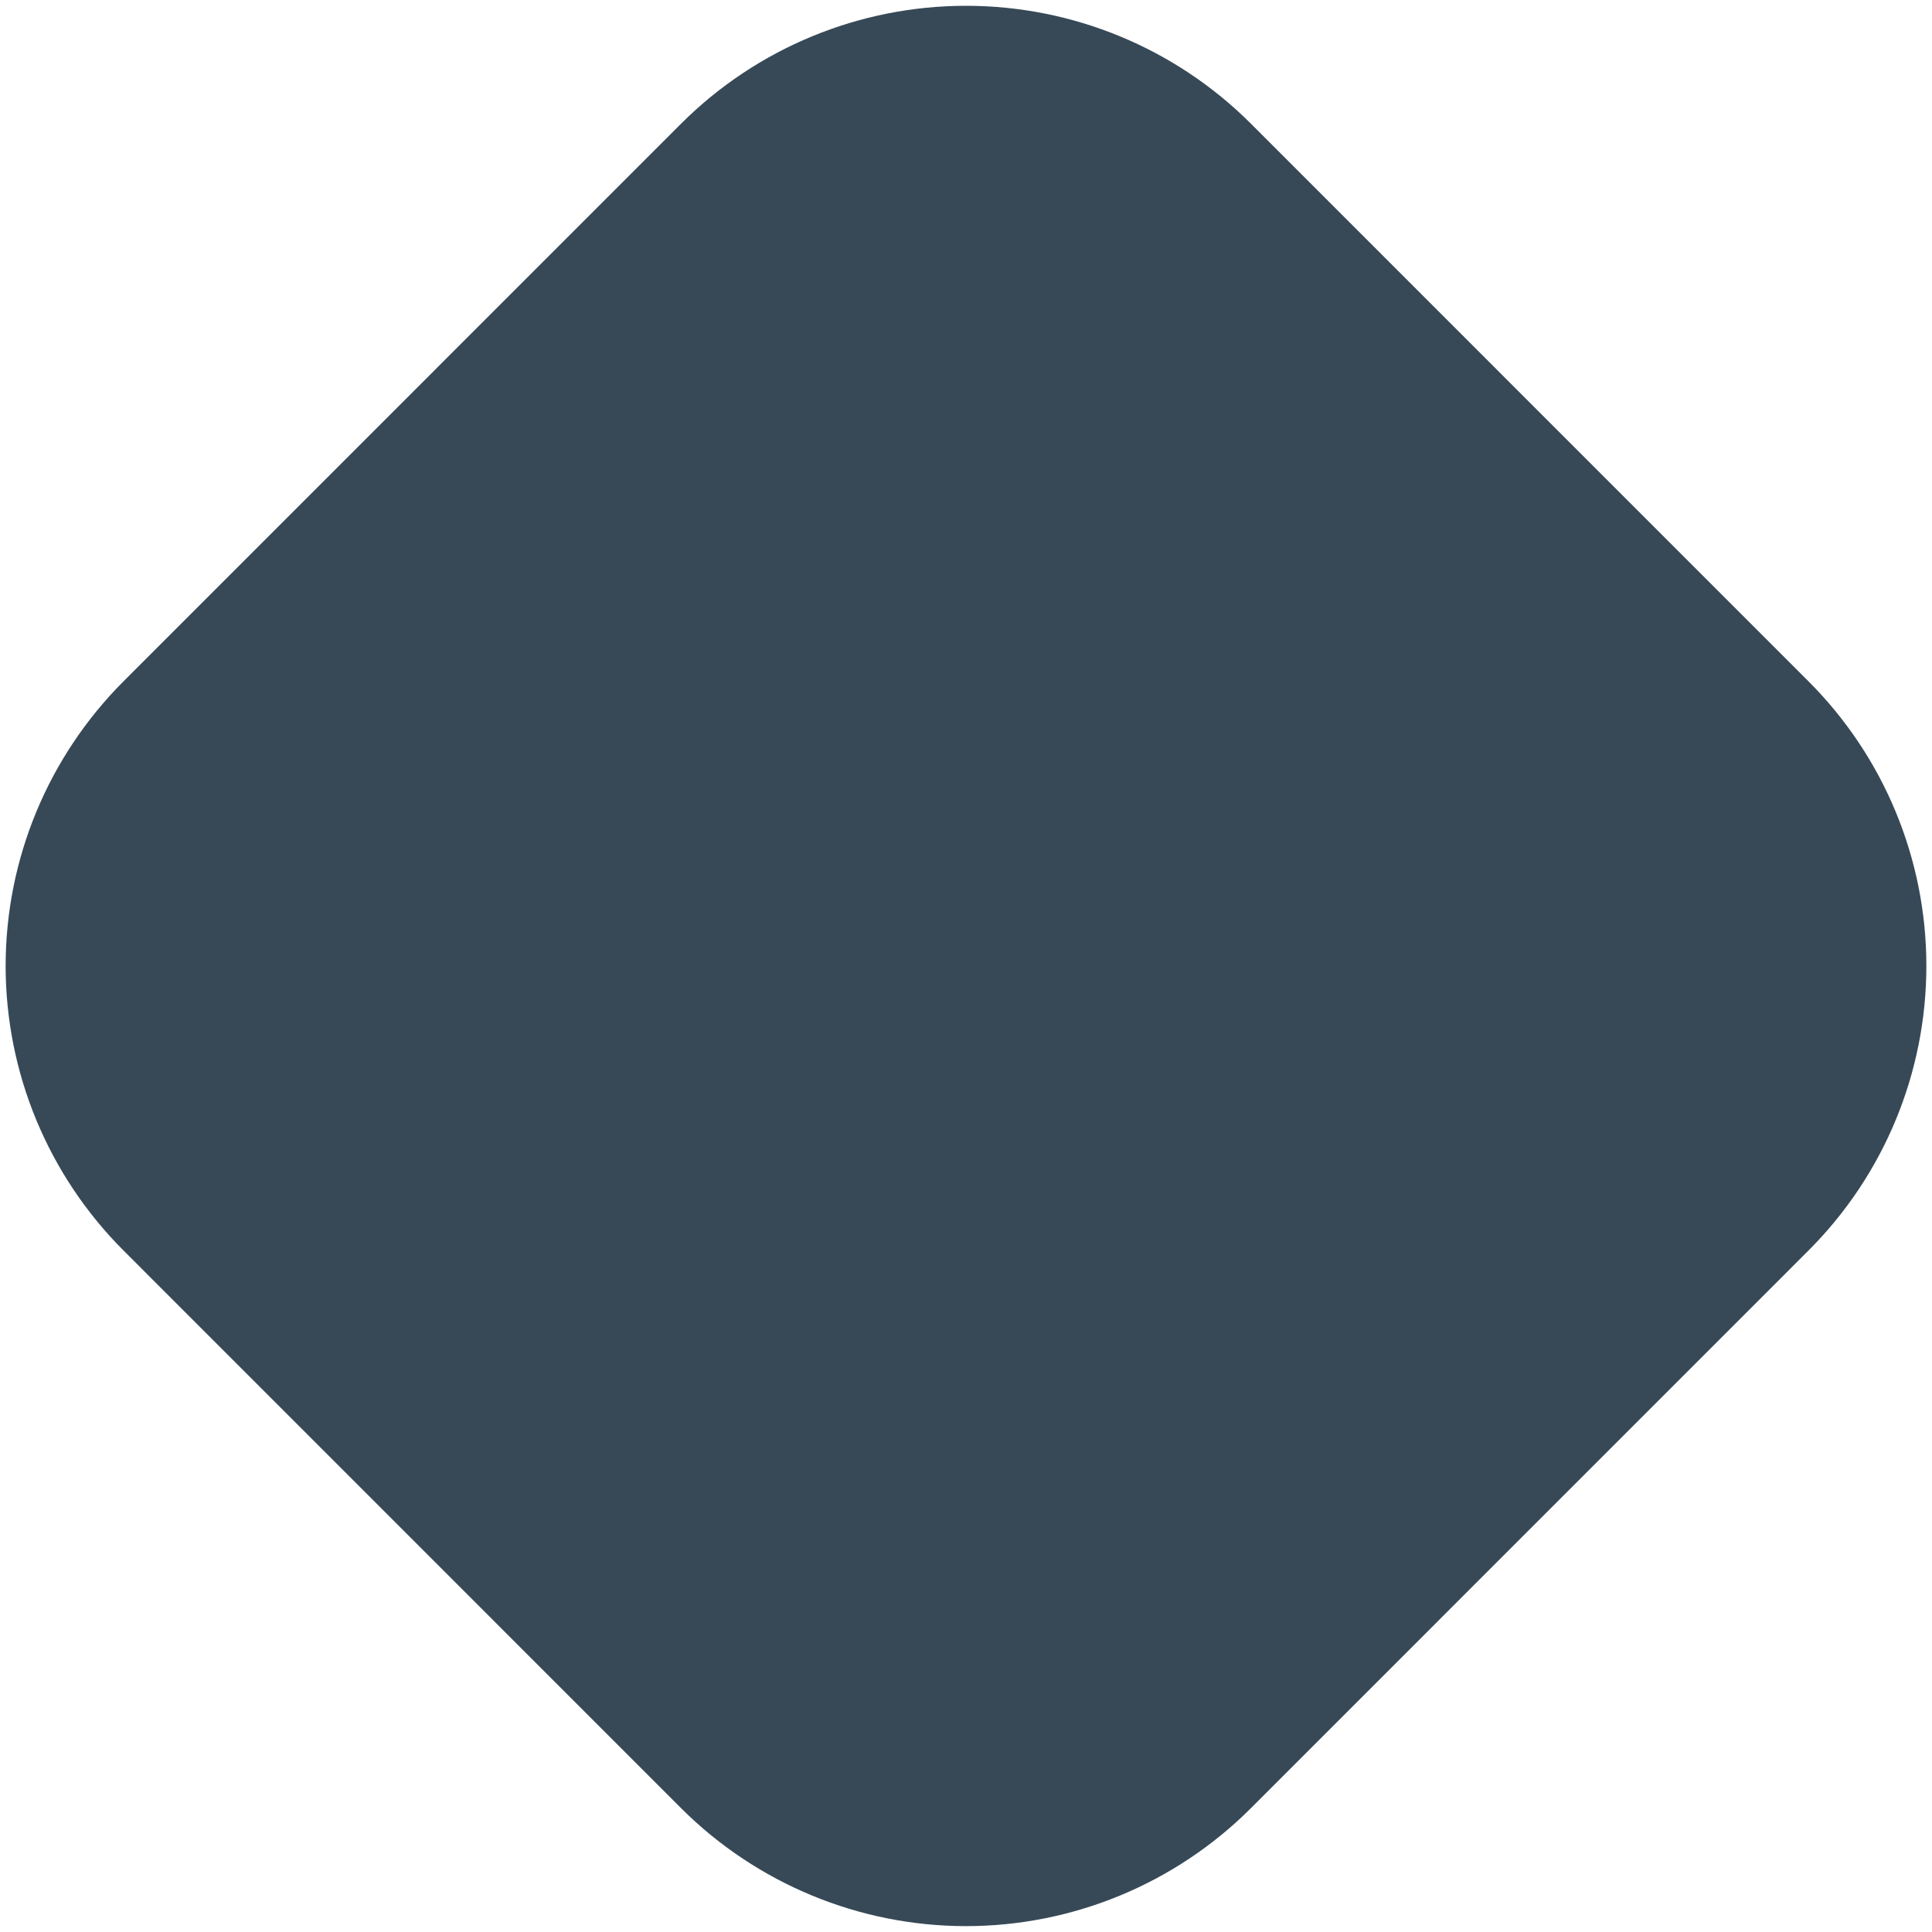 <svg width="24" height="24" viewBox="0 0 24 24" fill="none" xmlns="http://www.w3.org/2000/svg">
<g clip-path="url(#clip0_806_6701)">
<path d="M22.466 8.464L15.536 1.533C14.598 0.597 13.326 0.072 12 0.072C10.675 0.072 9.403 0.597 8.464 1.533L1.534 8.464C0.597 9.402 0.07 10.673 0.07 11.999C0.07 13.325 0.597 14.597 1.534 15.534L8.464 22.465C9.403 23.401 10.675 23.927 12 23.927C13.326 23.927 14.598 23.401 15.536 22.465L22.466 15.534C23.404 14.597 23.93 13.325 23.93 11.999C23.93 10.673 23.404 9.402 22.466 8.464Z" fill="#374957"/>
</g>
<defs>
<clipPath id="clip0_806_6701">
<rect width="24" height="24" fill="white"/>
</clipPath>
</defs>
</svg>
